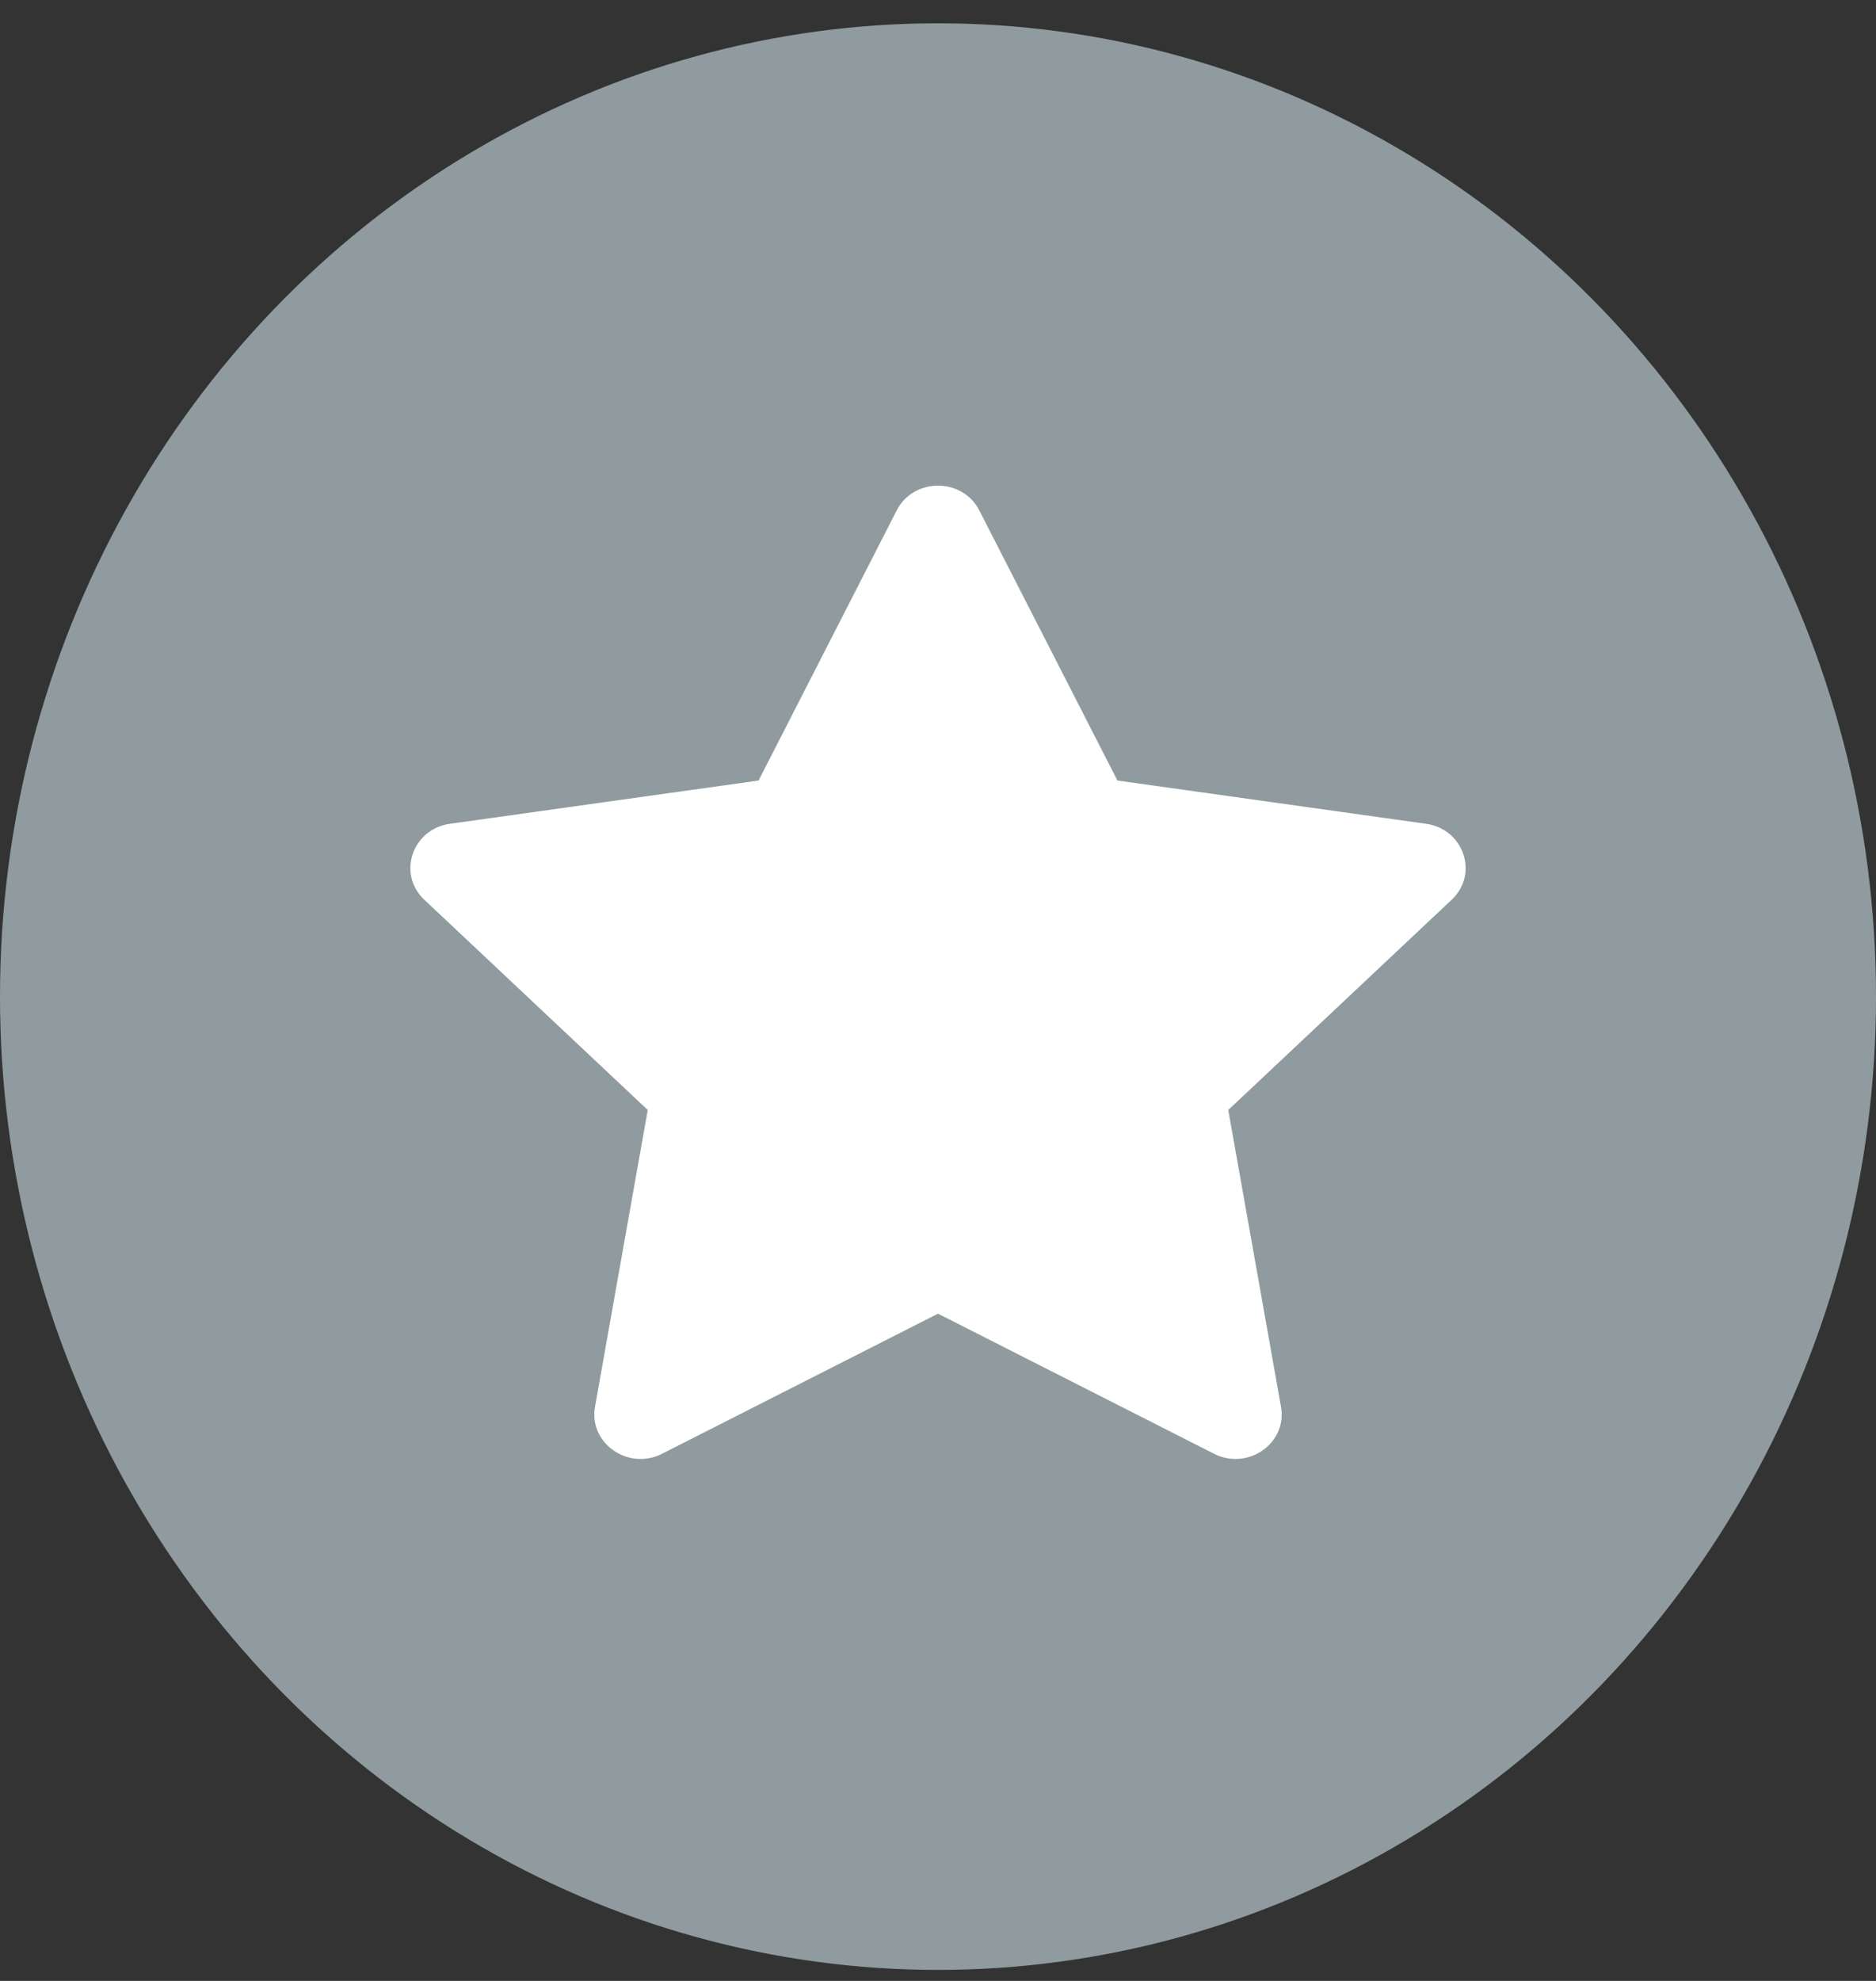 <svg width="36" height="38" viewBox="0 0 36 38" fill="none" xmlns="http://www.w3.org/2000/svg">
  <rect x="0" y="0" width="36" height="38" fill="#333333" stroke="none"/>
  <ellipse cx="18" cy="19.118" rx="18" ry="18.671" fill="#909BA0" />
  <path
    d="M17.207 9.792L14.557 14.973L8.634 15.803C7.908 15.905 7.618 16.767 8.143 17.26L12.43 21.293L11.418 26.987C11.32 27.538 11.775 27.987 12.291 27.987C12.427 27.987 12.568 27.957 12.704 27.888L18 25.2L23.298 27.888C23.434 27.957 23.575 27.987 23.711 27.987C24.227 27.987 24.68 27.538 24.582 26.987L23.57 21.293L27.857 17.26C28.382 16.767 28.092 15.905 27.366 15.803L21.443 14.973L18.793 9.792C18.632 9.475 18.315 9.316 18 9.316C17.685 9.316 17.368 9.475 17.207 9.792Z"
    fill="white" />
</svg>